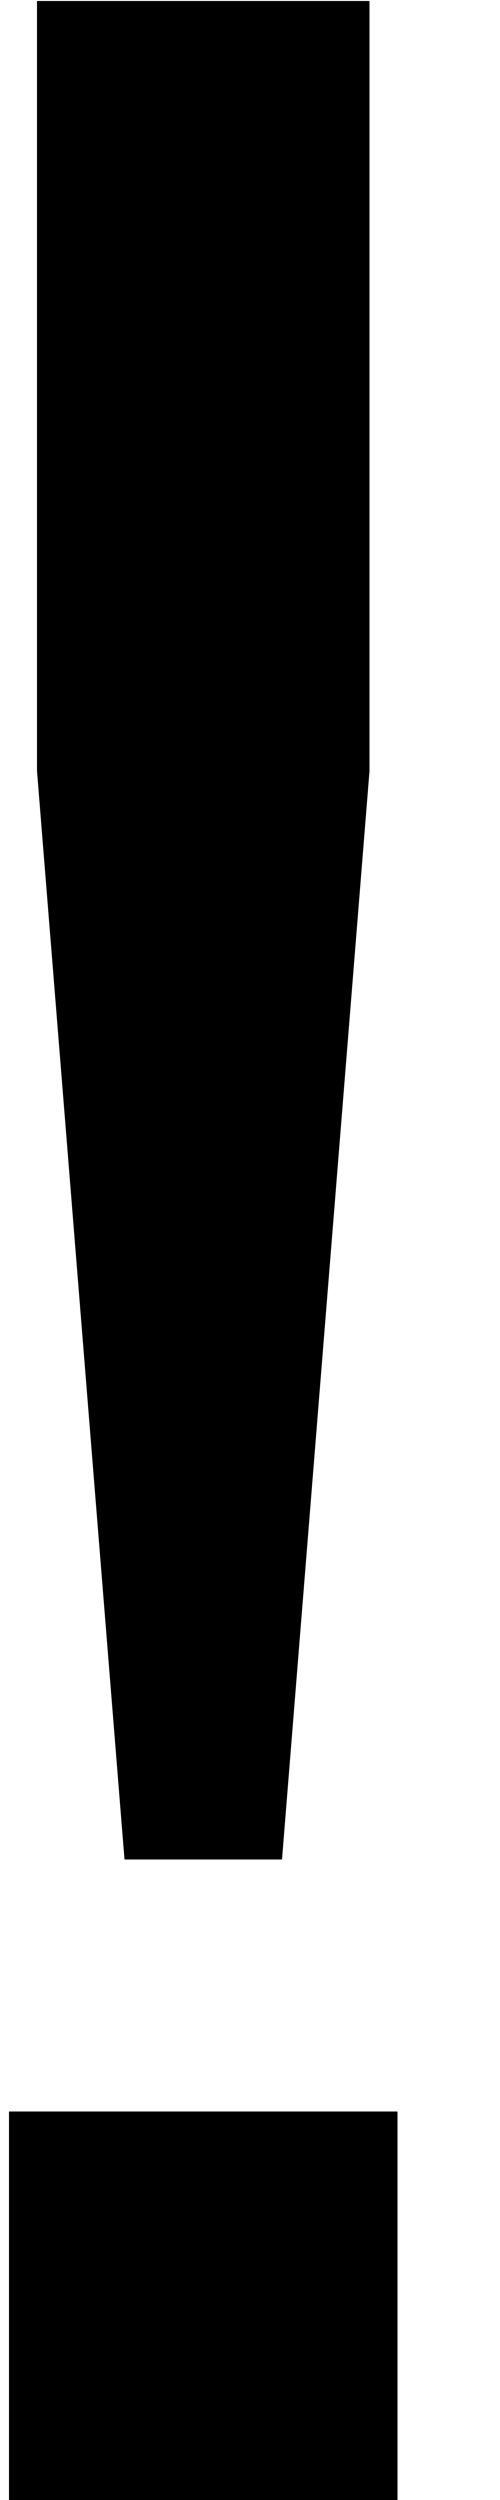 <svg width="2" height="10" viewBox="0 0 2 10" fill="currentColor"
  xmlns="http://www.w3.org/2000/svg">
  <path d="M0.036 8.446V10H1.59V8.446H0.036ZM1.478 3.084V0.004H0.148V3.084L0.498 7.438H1.128L1.478 3.084Z" fill="currentColor"/>
</svg>

